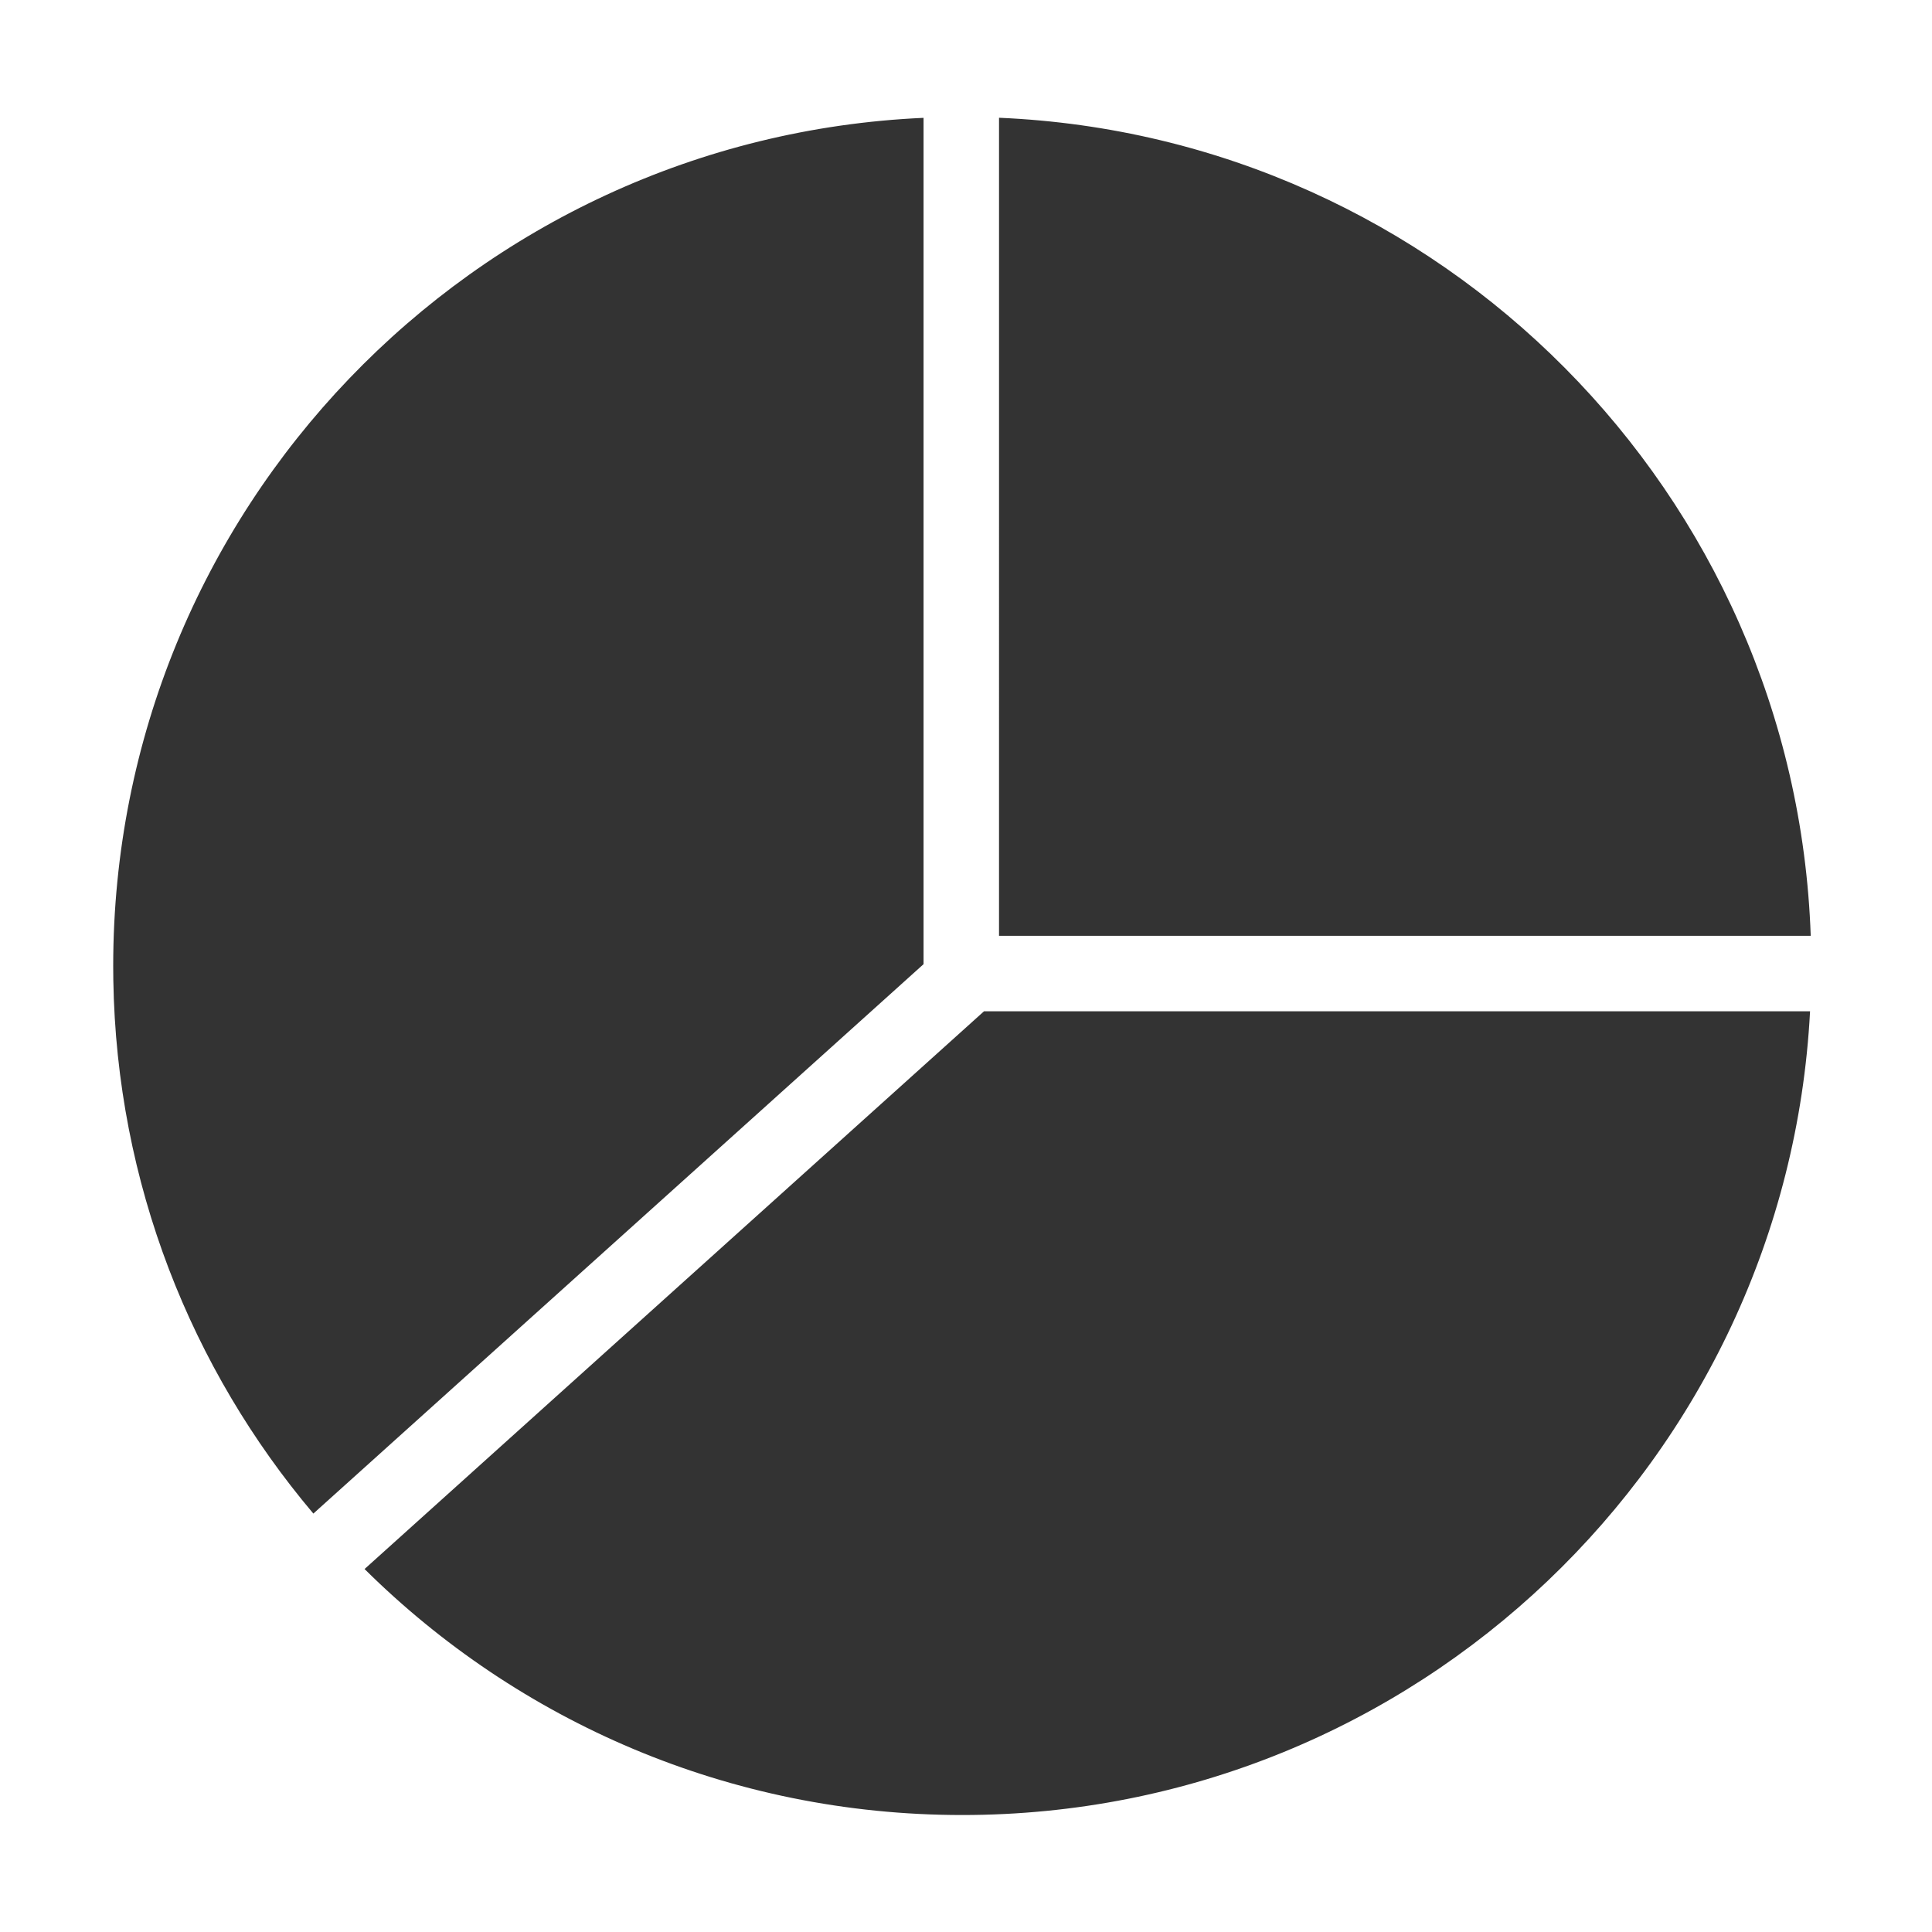 <svg t="1665491430053" class="icon" viewBox="0 0 1024 1024" version="1.1" xmlns="http://www.w3.org/2000/svg" p-id="2697" width="200" height="200"><path d="M959.37 536.002C946.897 773.372 750.477 962 510 962c-123.54 0-235.453-49.783-316.772-130.382l328.316-295.619zM489.499 62.46l0.002 448.567-323.414 291.202c-64.7-76.591-104.28-175.09-106.026-282.786L60 512C60 270.343 250.486 73.176 489.498 62.459z m40.006-0.044c234.18 9.987 422.016 198.946 430.217 433.583l-430.221 0.001z" fill="#333333" p-id="2698"></path></svg>
